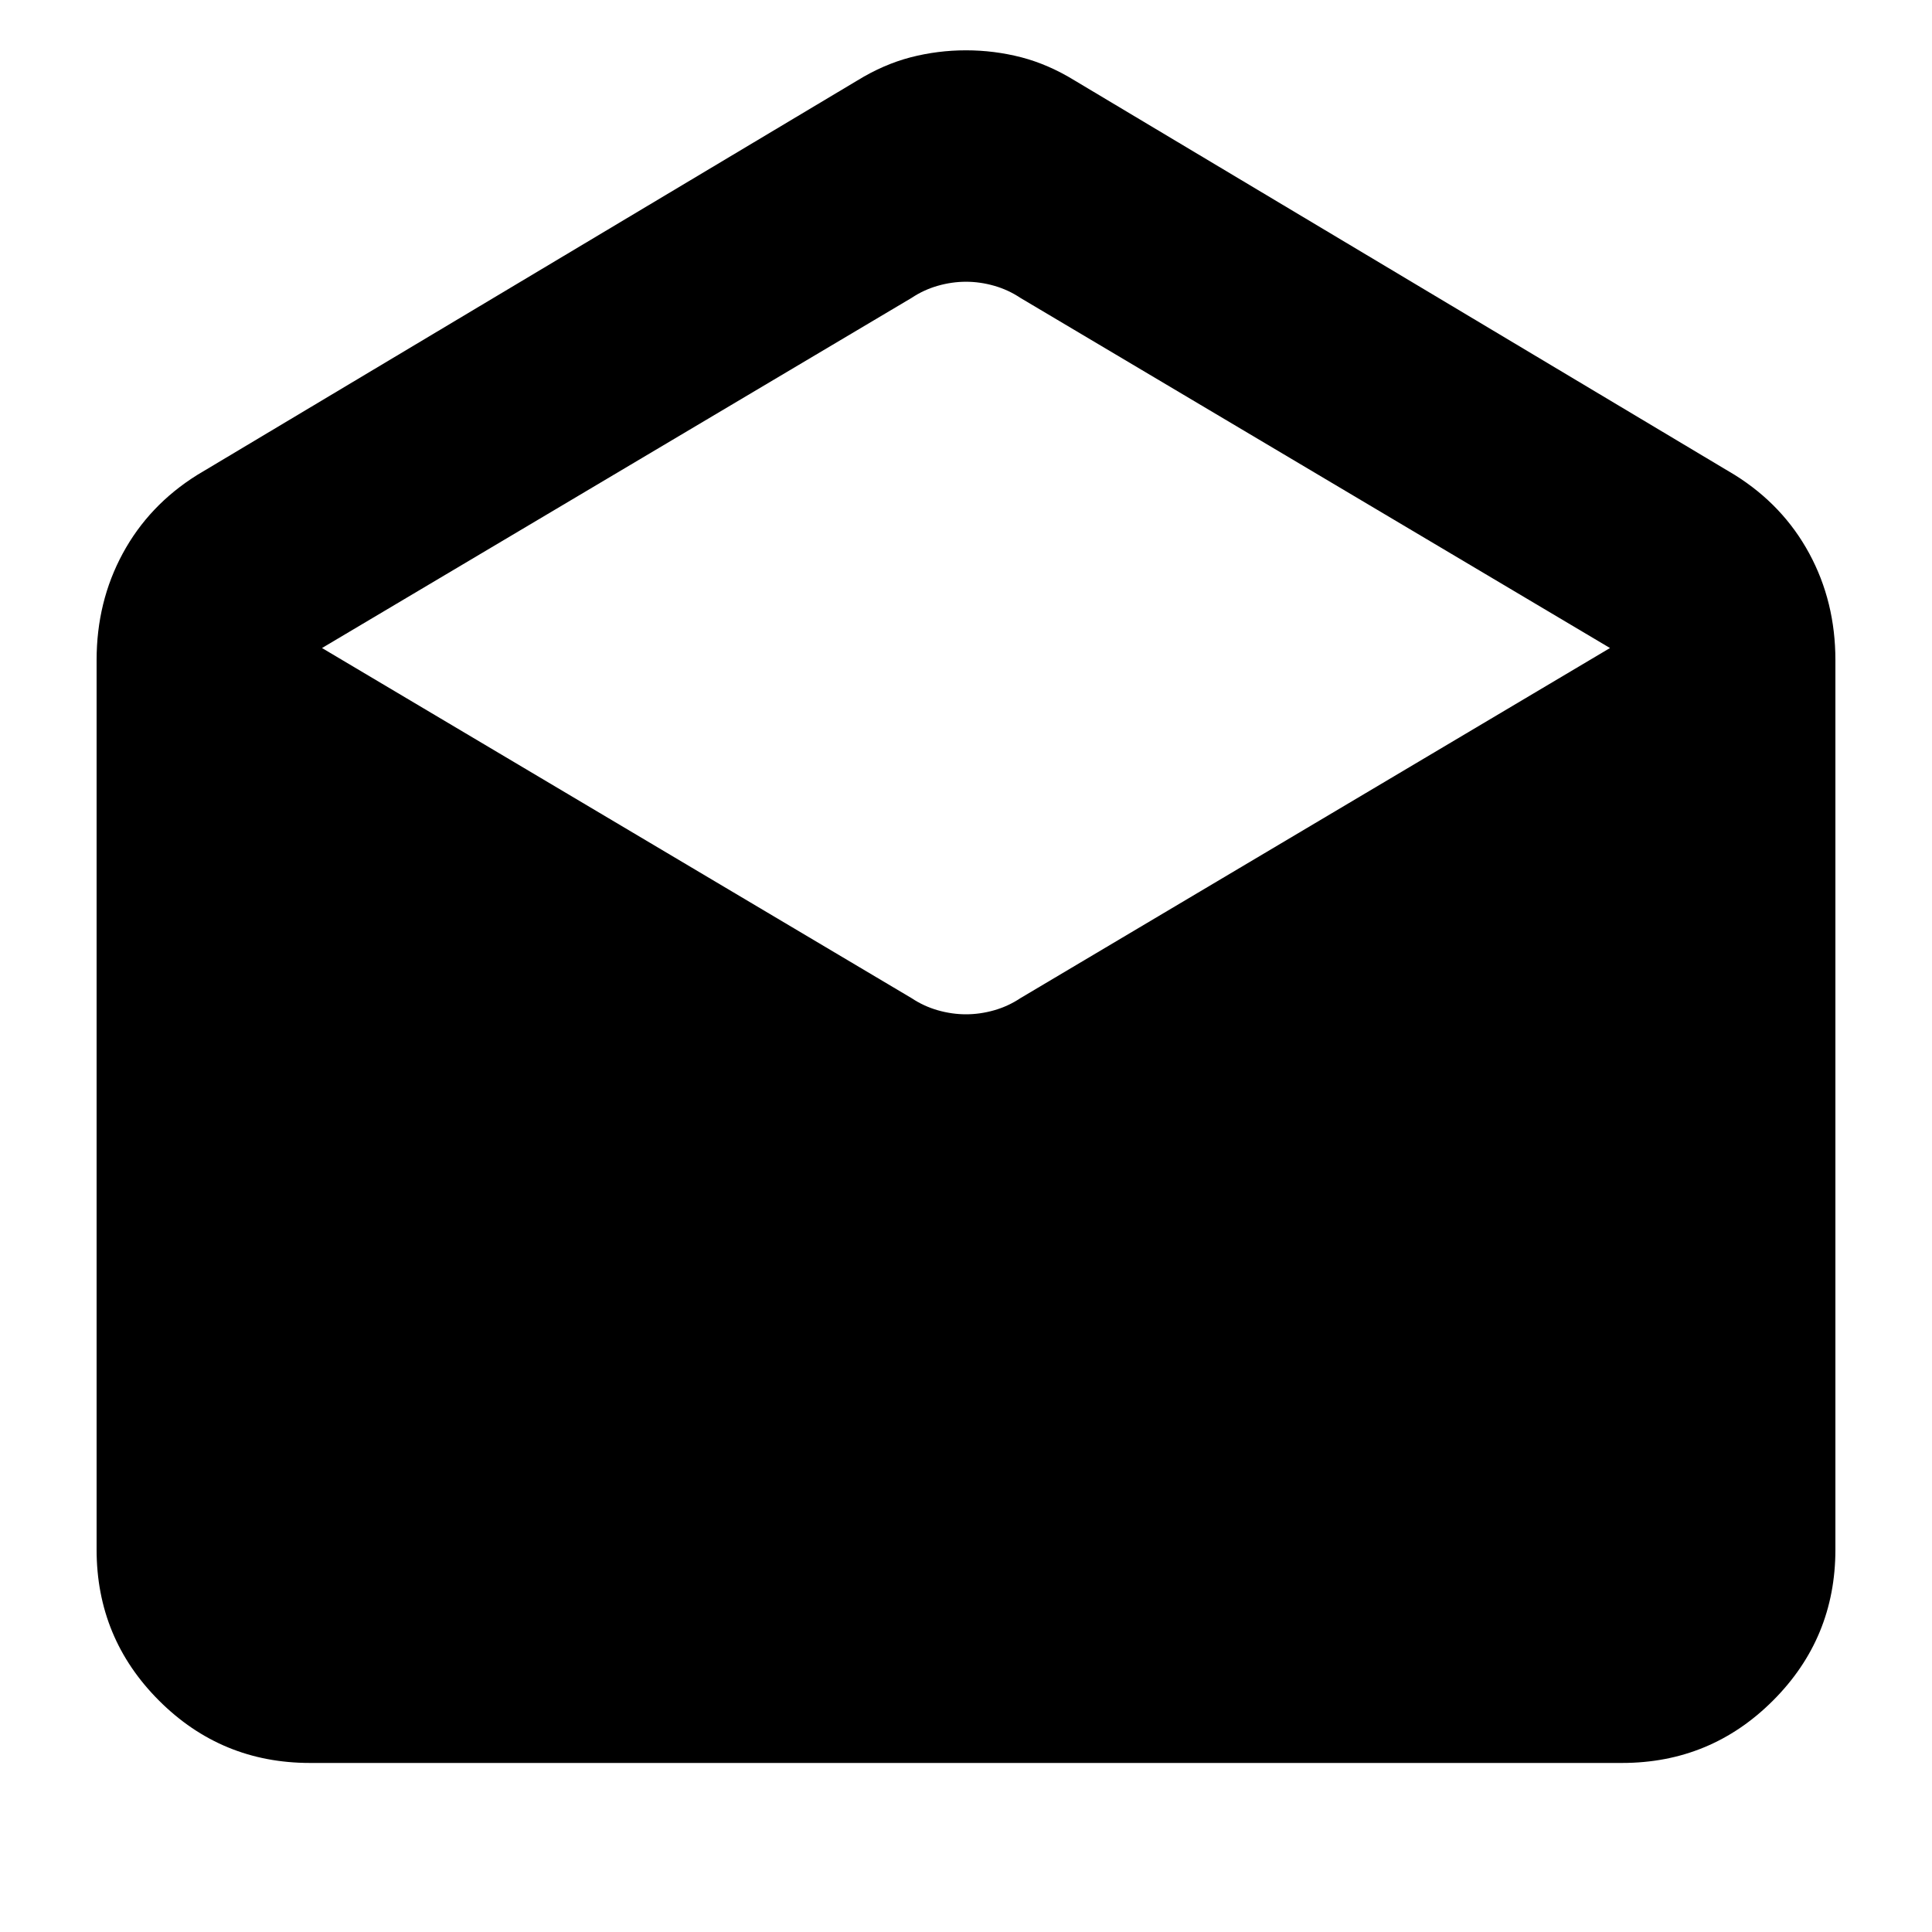 <svg xmlns="http://www.w3.org/2000/svg" height="24" width="24"><path d="M3.85 21.9Q2.75 21.9 1.975 21.125Q1.2 20.35 1.2 19.25V8.2Q1.2 7.475 1.525 6.875Q1.85 6.275 2.45 5.9L10.65 1Q10.975 0.8 11.312 0.712Q11.65 0.625 12 0.625Q12.35 0.625 12.688 0.712Q13.025 0.8 13.35 1L21.55 5.9Q22.15 6.275 22.475 6.875Q22.8 7.475 22.8 8.2V19.25Q22.8 20.35 22.025 21.125Q21.25 21.9 20.15 21.9ZM12 12.6Q12.175 12.6 12.35 12.55Q12.525 12.5 12.675 12.4L20 8.05L12.675 3.7Q12.525 3.6 12.35 3.55Q12.175 3.5 12 3.5Q11.825 3.5 11.65 3.55Q11.475 3.6 11.325 3.7L4 8.05L11.325 12.4Q11.475 12.5 11.65 12.55Q11.825 12.6 12 12.6Z"/></svg>